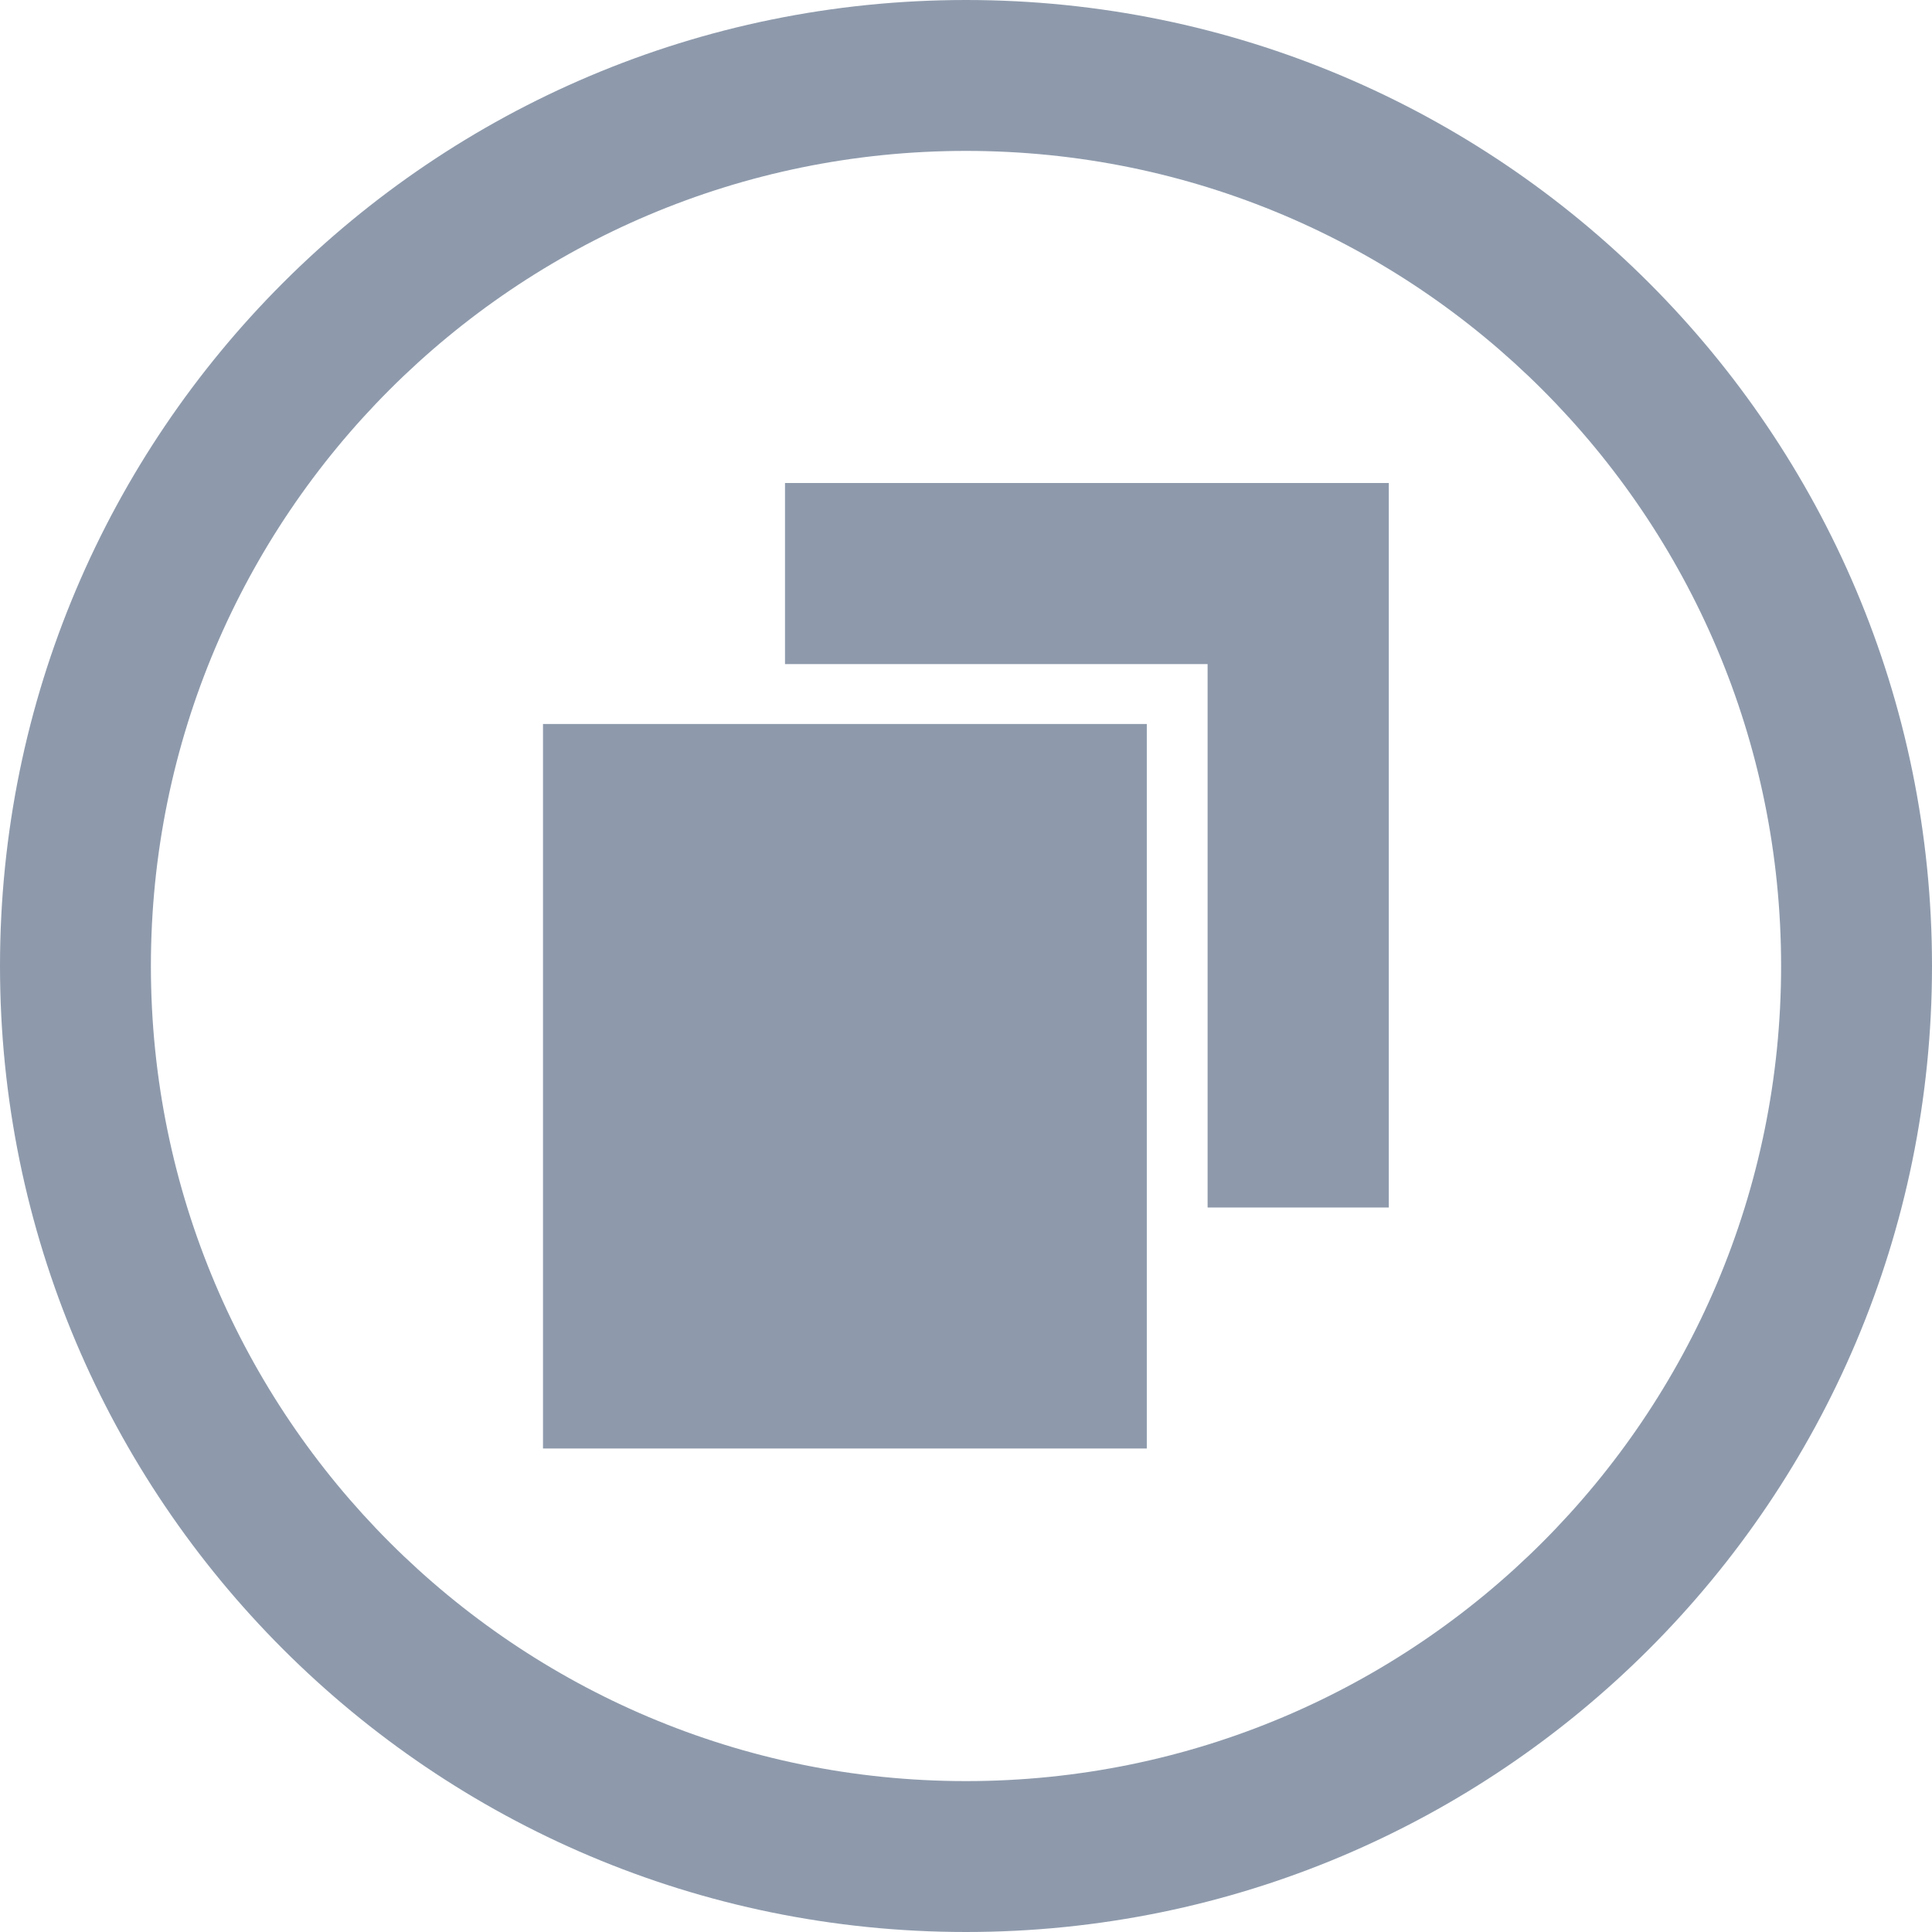 <svg width="19" height="19" viewBox="0 0 19 19" version="1.1" xmlns="http://www.w3.org/2000/svg" xmlns:xlink="http://www.w3.org/1999/xlink">
<title>copy-document-with-circular-button</title>
<desc>Created using Figma</desc>
<g id="Canvas" transform="translate(-9800 5473)">
<g id="copy-document-with-circular-button">
<g id="Group">
<g id="Group">
<g id="Vector">
<use xlink:href="#path0_fill" transform="translate(9800 -5473)" fill="#8E9AAC"/>
</g>
<g id="Vector">
<use xlink:href="#path1_fill" transform="translate(9805.34 -5465.88)" fill="#8E9AAC"/>
</g>
<g id="Group">
<g id="Vector">
<use xlink:href="#path2_fill" transform="translate(9807.72 -5468.25)" fill="#8E9AAC"/>
</g>
</g>
</g>
</g>
</g>
</g>
<defs>
<path id="path0_fill" d="M 9.5 0C 4.253 0 0 4.253 0 9.5C 0 14.747 4.253 19 9.5 19C 14.747 19 19 14.747 19 9.5C 19 4.253 14.747 0 9.5 0ZM 9.5 17.516C 5.073 17.516 1.484 13.927 1.484 9.5C 1.484 5.073 5.073 1.484 9.5 1.484C 13.927 1.484 17.516 5.073 17.516 9.5C 17.516 13.927 13.927 17.516 9.5 17.516Z"/>
<path id="path1_fill" d="M 5.938 0L 0 0L 0 7.125L 5.938 7.125L 5.938 0Z"/>
<path id="path2_fill" d="M 5.938 0L 0 0L 0 1.781L 4.156 1.781L 4.156 7.125L 5.938 7.125L 5.938 0Z"/>
</defs>
</svg>
